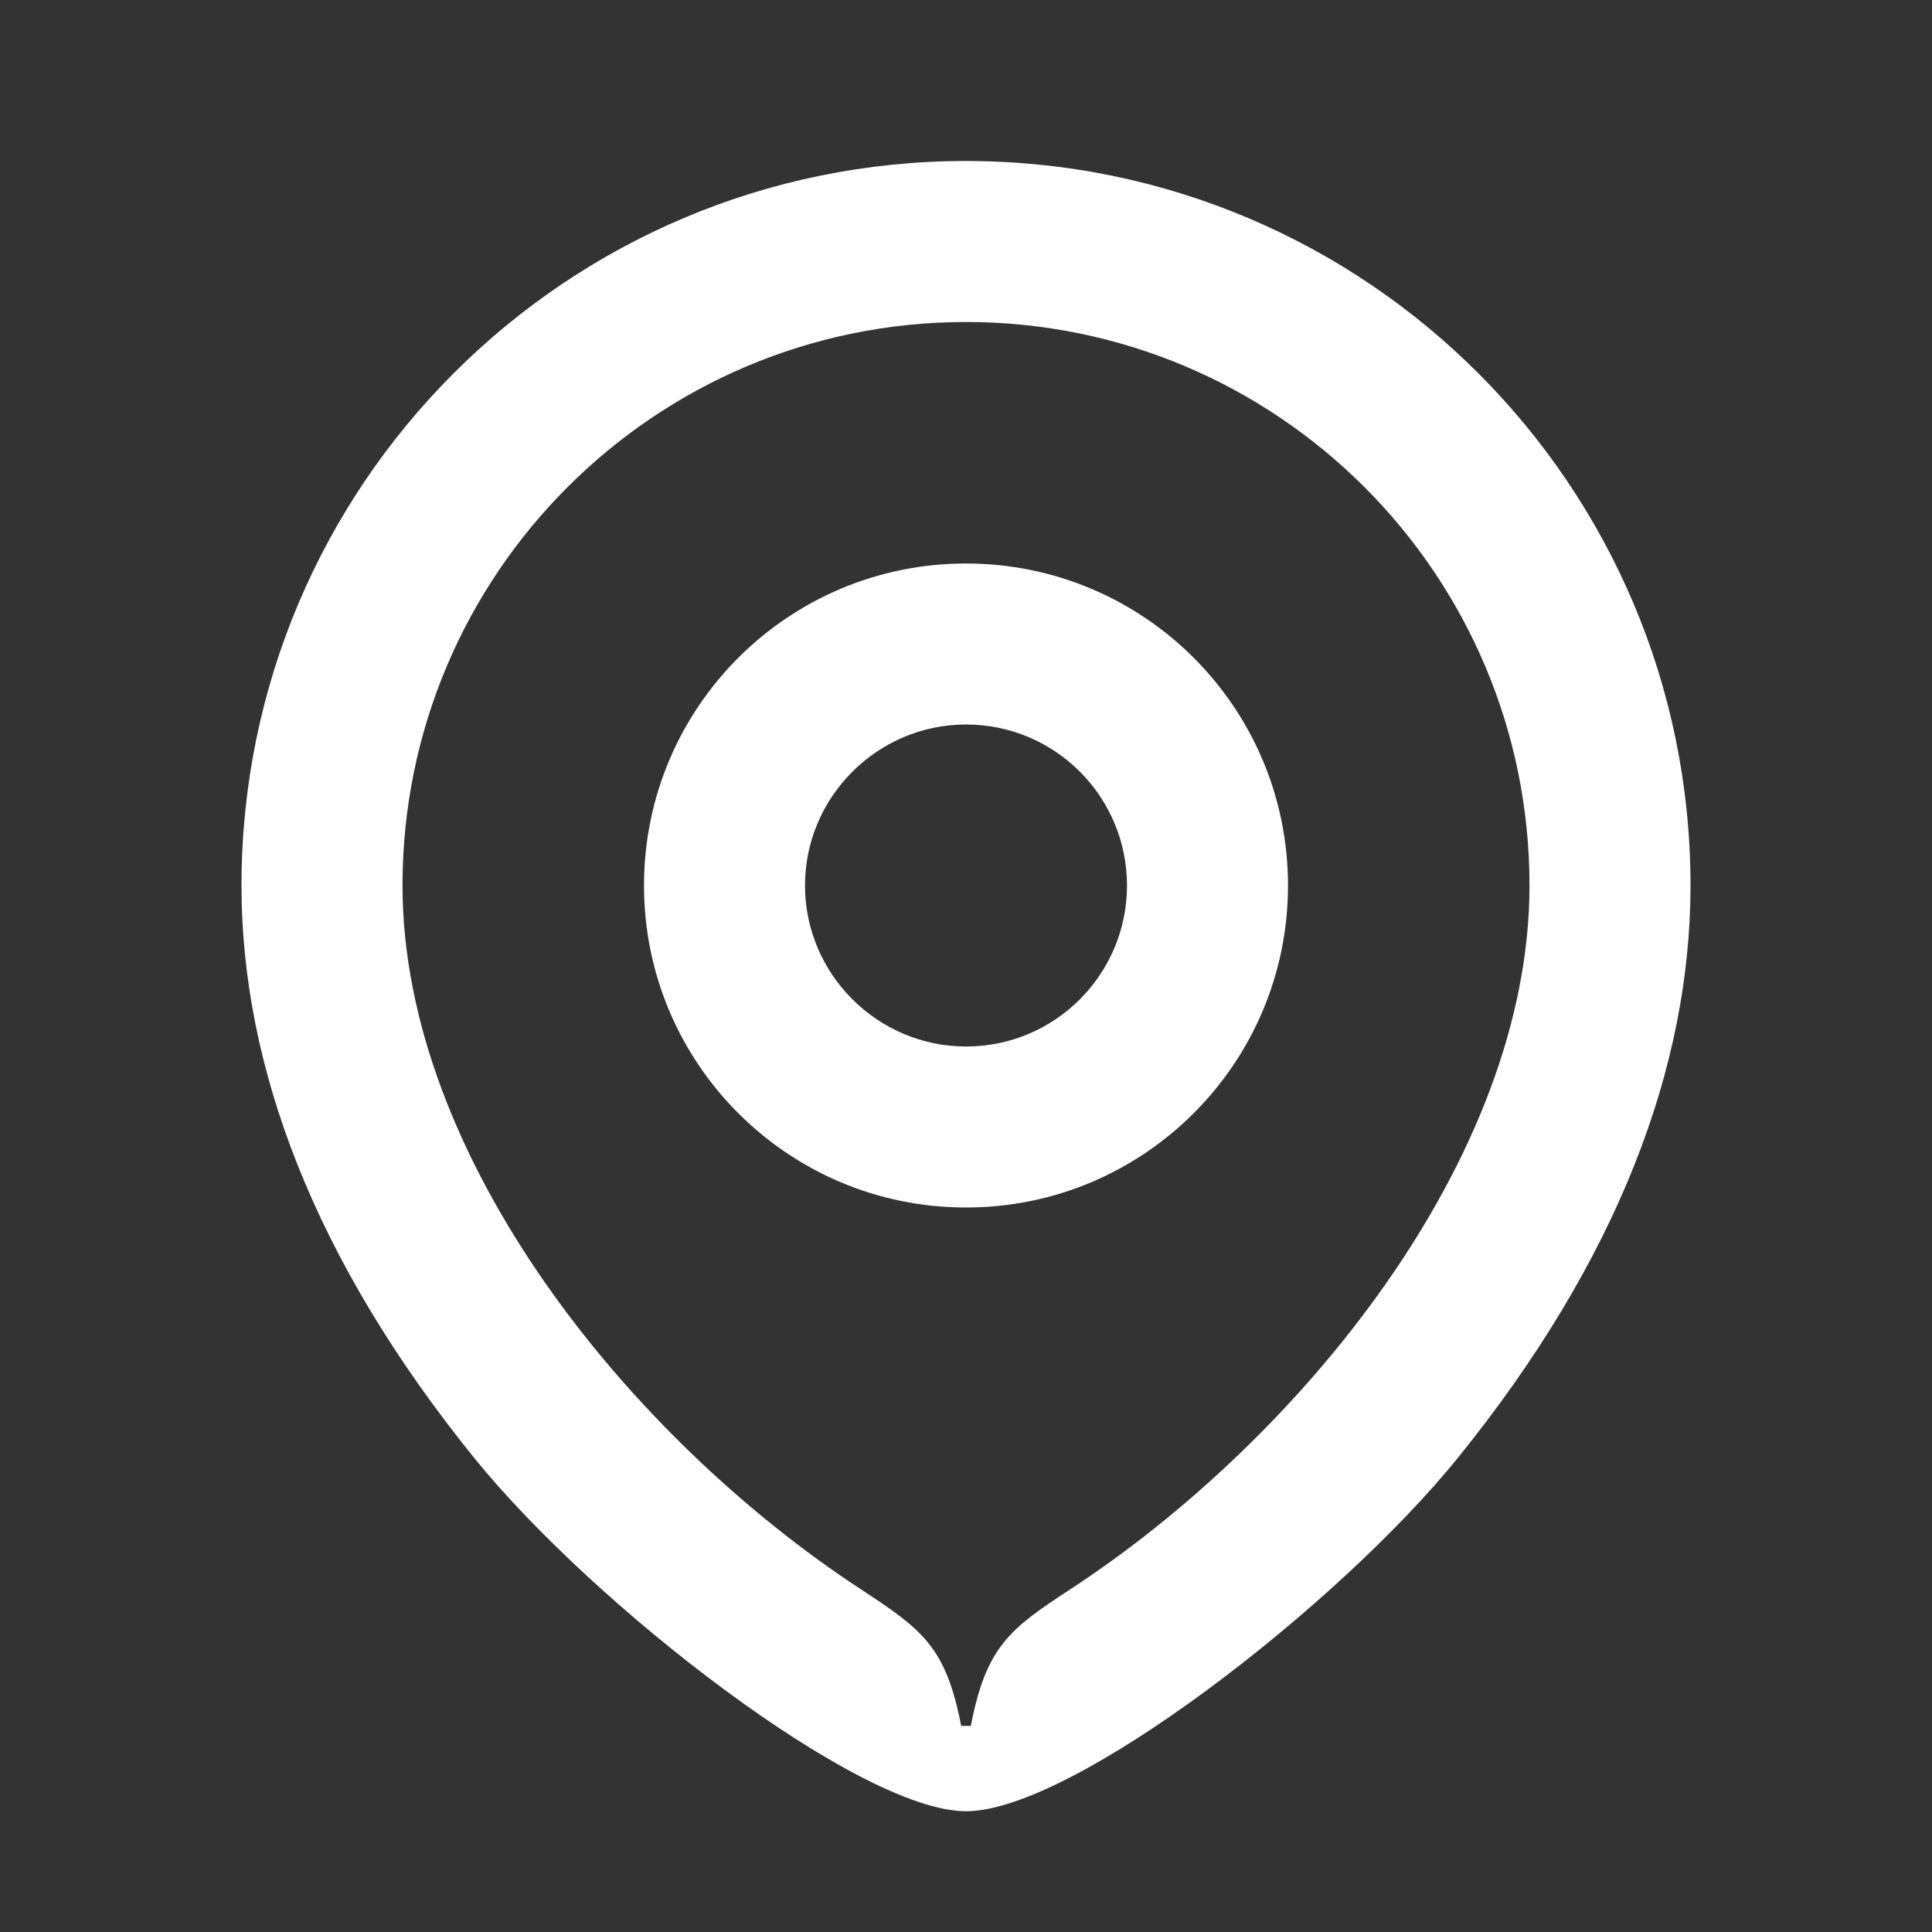<svg width="24" height="24" viewBox="0 0 24 24" fill="none" xmlns="http://www.w3.org/2000/svg">
<rect x="0" y="0" width="24" height="24" fill="#333333" stroke="none"/>
<path d="M11.94 21.44H12.06C12.25 20.45 12.55 20.23 13.3 19.74C16.14 17.88 19 14.4 19 11C19 7.13 15.86 4 12 4C8.14 4 5 7.13 5 11C5 14.4 7.85 17.88 10.69 19.74C11.45 20.24 11.75 20.45 11.94 21.44ZM12 22.5C10.67 22.5 7.37 19.94 5.89 18.11C3.9 15.65 3 13.25 3 11C3 6.03 7.03 2 12 2C16.97 2 21 6.03 21 11C21 13.25 20.1 15.65 18.11 18.11C16.63 19.94 13.33 22.5 12 22.5ZM10 11C10 9.9 10.9 9 12 9C13.11 9 14 9.9 14 11C14 12.1 13.11 13 12 13C10.9 13 10 12.1 10 11ZM12 7C9.79 7 8 8.79 8 11C8 13.21 9.79 15 12 15C14.21 15 16 13.21 16 11C16 8.79 14.21 7 12 7Z" fill="white"/>
</svg>
